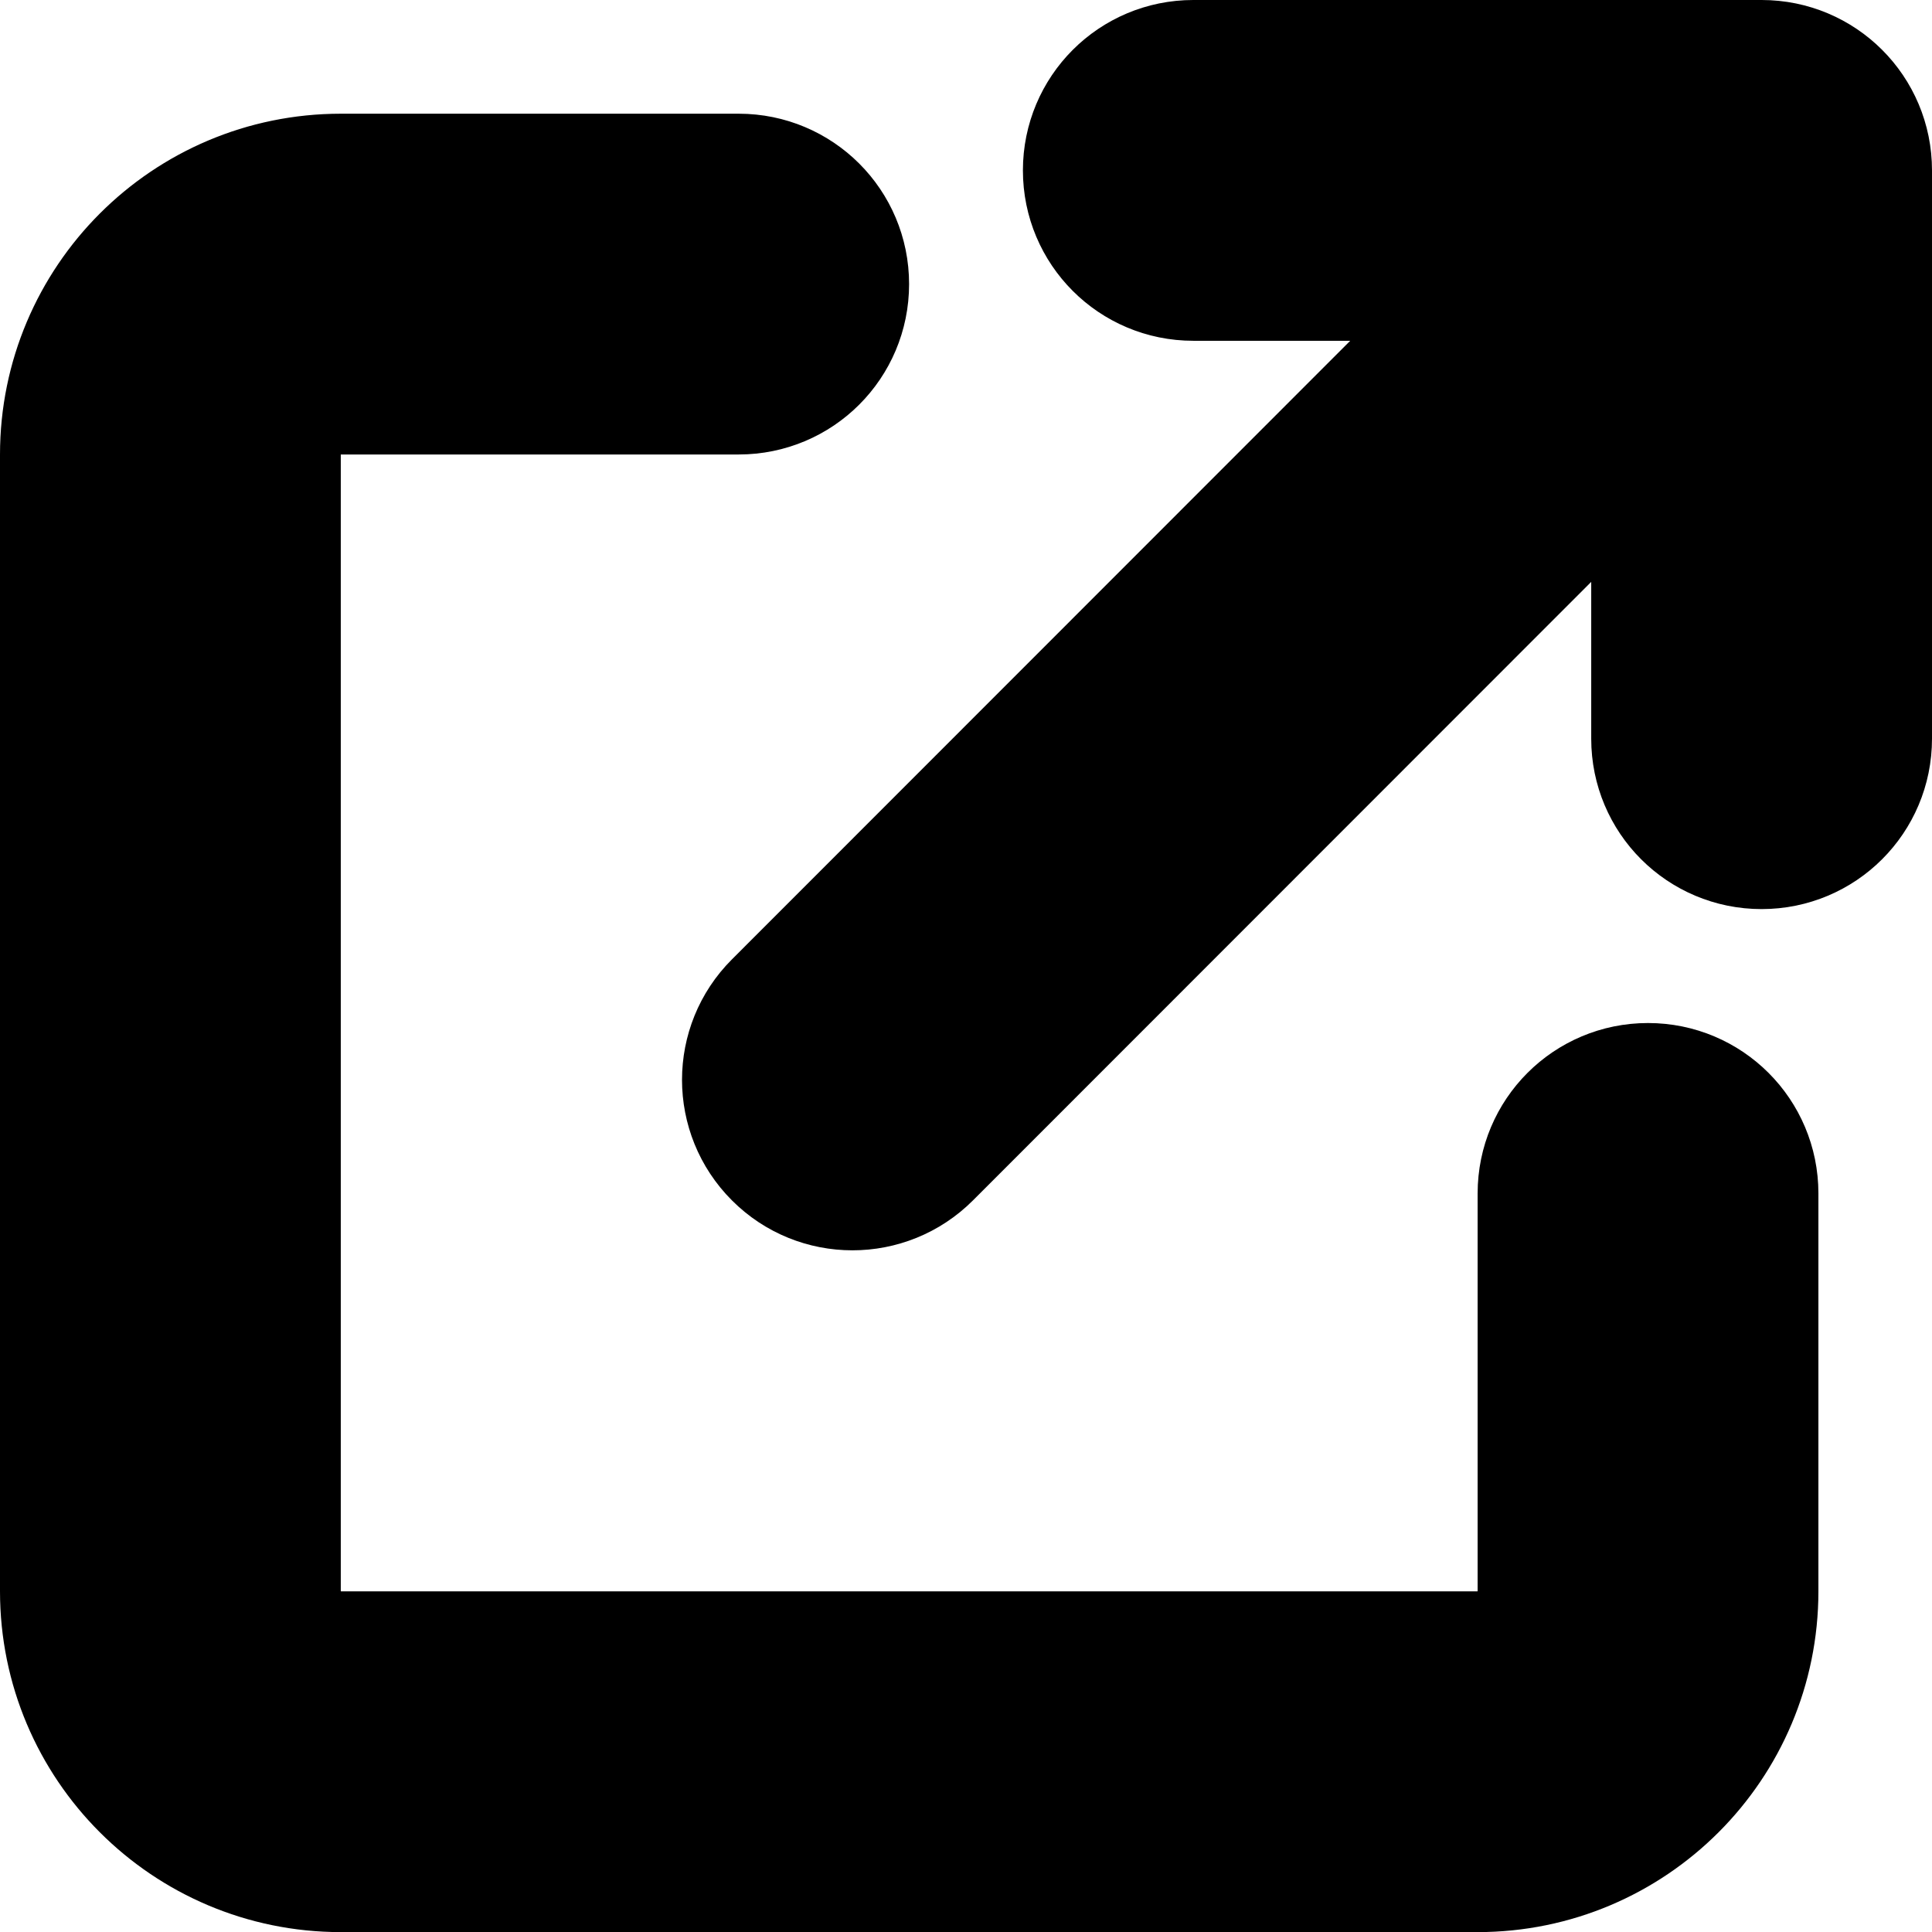 <svg version="1.1" xmlns="http://www.w3.org/2000/svg" xmlns:xlink="http://www.w3.org/1999/xlink" width="17.042" height="17.042" viewBox="0,0,17.042,17.042"><g transform="translate(-231.479,-171.479)"><g fill="#000000" stroke="#000000" stroke-miterlimit="10"><path d="M247.018,171.979c0.555,0 1.003,0.448 1.003,1.003v5.013c0,0.555 -0.448,1.003 -1.003,1.003c-0.555,0 -1.003,-0.448 -1.003,-1.003v-2.591l-6.307,6.31c-0.392,0.392 -1.028,0.392 -1.419,0c-0.392,-0.392 -0.392,-1.028 0,-1.419l6.307,-6.31h-2.591c-0.555,0 -1.003,-0.448 -1.003,-1.003c0,-0.555 0.448,-1.003 1.003,-1.003zM237.995,172.982c0.555,0 1.003,0.448 1.003,1.003c0,0.555 -0.448,1.003 -1.003,1.003h-3.509c-0.276,0 -0.501,0.226 -0.501,0.501v10.026c0,0.276 0.226,0.501 0.501,0.501h10.026c0.276,0 0.501,-0.226 0.501,-0.501v-3.509c0,-0.555 0.448,-1.003 1.003,-1.003c0.555,0 1.003,0.448 1.003,1.003v3.509c0,1.385 -1.122,2.507 -2.507,2.507h-10.026c-1.385,0 -2.507,-1.122 -2.507,-2.507v-10.026c0,-1.385 1.122,-2.507 2.507,-2.507z"/></g></g></svg>